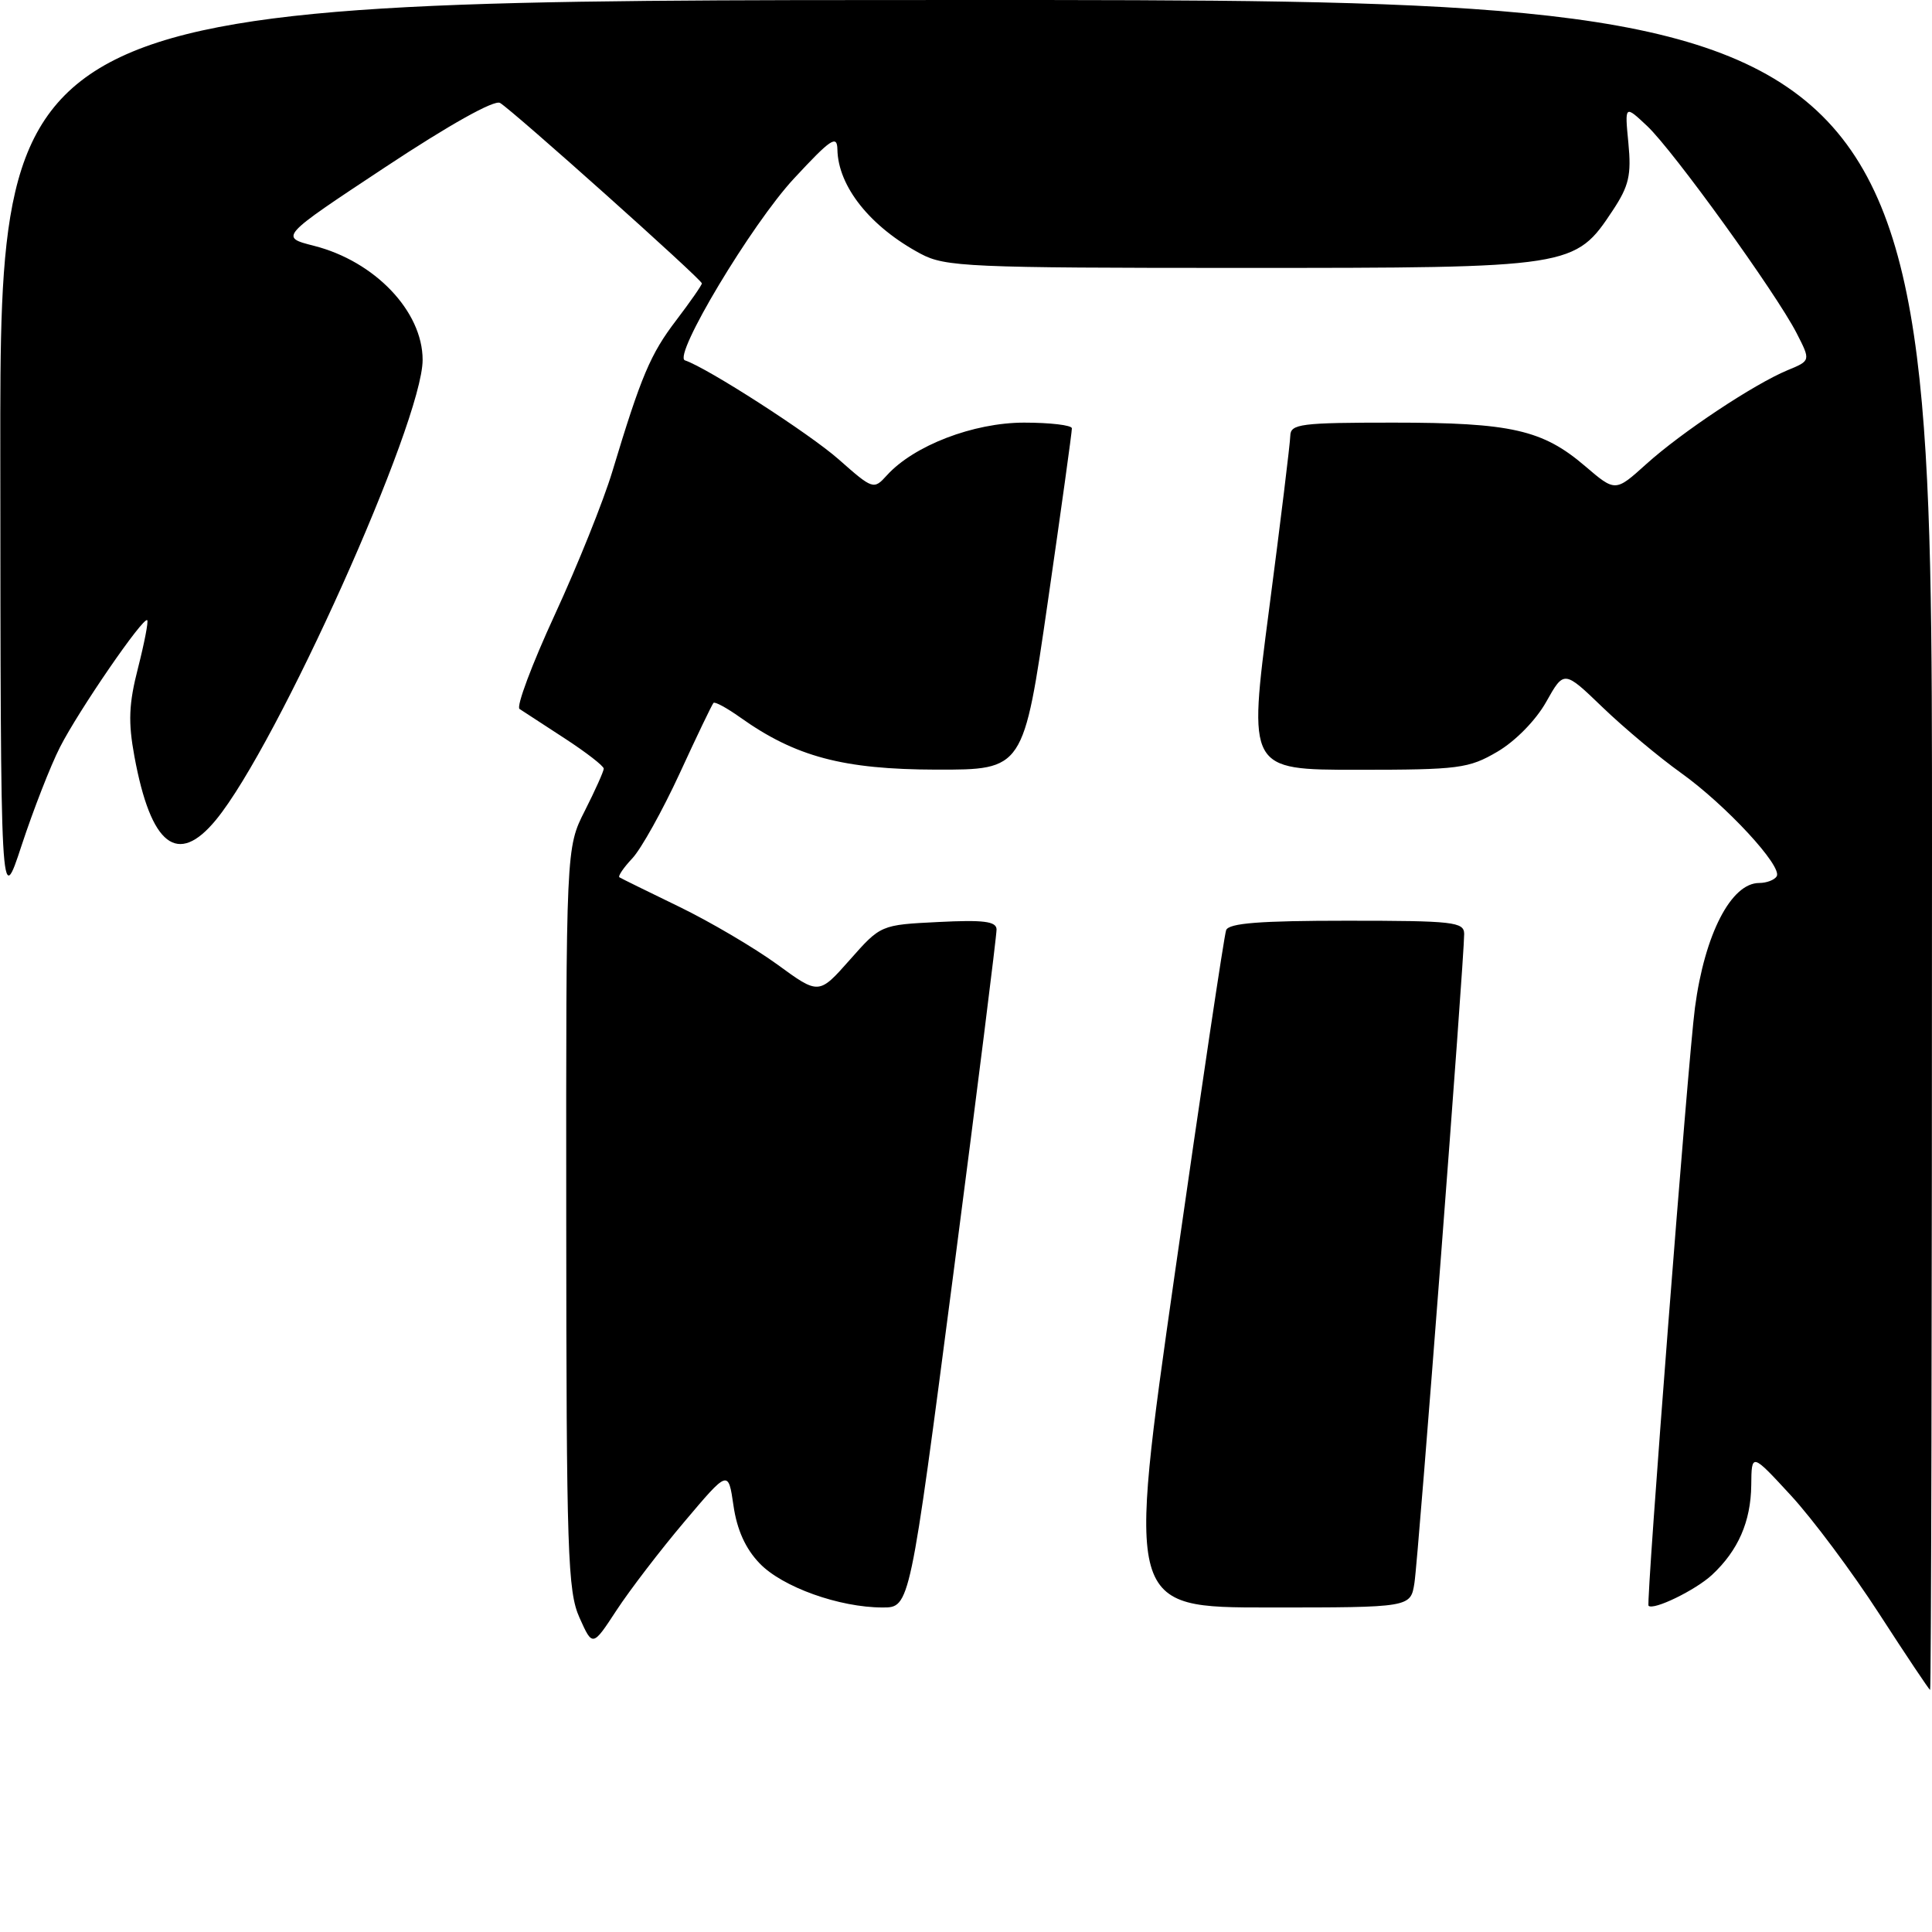 <?xml version="1.0" encoding="UTF-8" standalone="no"?>
<!DOCTYPE svg PUBLIC "-//W3C//DTD SVG 1.1//EN" "http://www.w3.org/Graphics/SVG/1.1/DTD/svg11.dtd" >
<svg xmlns="http://www.w3.org/2000/svg" xmlns:xlink="http://www.w3.org/1999/xlink" version="1.1" viewBox="0 0 256 256">
 <g >
 <path fill="currentColor"
d=" M 249.00 213.83 C 245.43 208.31 240.16 201.25 237.30 198.15 C 232.09 192.50 232.09 192.50 232.05 196.80 C 231.99 201.62 230.32 205.45 226.85 208.68 C 224.67 210.70 219.09 213.42 218.44 212.77 C 218.09 212.42 223.68 140.37 224.59 133.52 C 225.88 123.79 229.38 117.00 233.10 117.00 C 234.08 117.00 235.13 116.60 235.42 116.12 C 236.23 114.81 228.68 106.66 222.72 102.40 C 219.85 100.35 215.19 96.45 212.37 93.74 C 207.24 88.80 207.24 88.80 204.88 93.00 C 203.52 95.43 200.79 98.21 198.42 99.60 C 194.61 101.83 193.33 102.00 179.85 102.00 C 165.38 102.00 165.38 102.00 168.16 80.75 C 169.69 69.06 170.95 58.71 170.97 57.75 C 171.00 56.17 172.33 56.00 184.63 56.00 C 200.23 56.00 204.41 56.95 210.03 61.76 C 214.04 65.19 214.04 65.19 218.12 61.51 C 222.80 57.28 232.40 50.91 236.87 49.05 C 239.93 47.79 239.93 47.79 238.06 44.14 C 235.34 38.84 221.73 19.97 218.26 16.70 C 215.28 13.90 215.28 13.90 215.77 18.96 C 216.18 23.19 215.84 24.64 213.72 27.85 C 208.67 35.47 208.50 35.50 164.50 35.50 C 128.34 35.50 125.24 35.36 122.00 33.63 C 115.33 30.07 111.05 24.72 110.96 19.80 C 110.92 17.83 110.09 18.39 105.21 23.65 C 99.60 29.68 89.10 47.20 90.76 47.75 C 93.73 48.74 107.27 57.46 111.12 60.86 C 115.66 64.87 115.77 64.91 117.51 62.99 C 121.08 59.04 128.99 56.00 135.70 56.00 C 139.16 56.00 142.01 56.34 142.03 56.75 C 142.05 57.16 140.61 67.51 138.84 79.75 C 135.62 102.00 135.62 102.00 124.06 101.98 C 111.71 101.95 105.40 100.27 98.08 95.06 C 96.32 93.81 94.73 92.94 94.54 93.14 C 94.35 93.34 92.33 97.54 90.06 102.48 C 87.78 107.42 84.96 112.48 83.79 113.73 C 82.62 114.97 81.85 116.11 82.08 116.25 C 82.31 116.40 85.88 118.15 90.00 120.15 C 94.12 122.15 99.97 125.60 103.00 127.80 C 108.50 131.82 108.50 131.82 112.60 127.19 C 116.70 122.55 116.70 122.55 124.35 122.17 C 130.31 121.87 132.01 122.08 132.05 123.14 C 132.07 123.89 129.50 144.41 126.33 168.75 C 120.56 213.00 120.56 213.00 116.96 213.00 C 111.22 213.00 103.65 210.29 100.65 207.15 C 98.78 205.21 97.65 202.70 97.19 199.50 C 96.50 194.75 96.50 194.75 90.69 201.63 C 87.49 205.41 83.45 210.69 81.70 213.36 C 78.52 218.22 78.52 218.22 76.79 214.36 C 75.22 210.87 75.05 205.81 75.03 161.42 C 75.00 112.34 75.00 112.34 77.50 107.42 C 78.87 104.71 79.99 102.21 80.00 101.85 C 80.00 101.50 77.68 99.70 74.84 97.85 C 72.00 96.01 69.30 94.25 68.84 93.94 C 68.38 93.64 70.49 88.01 73.52 81.44 C 76.55 74.87 79.97 66.35 81.13 62.50 C 84.96 49.81 86.18 46.92 89.61 42.43 C 91.47 39.98 93.00 37.79 93.00 37.55 C 93.00 37.03 68.02 14.70 66.26 13.64 C 65.51 13.19 59.55 16.52 51.03 22.16 C 37.04 31.41 37.04 31.41 41.60 32.57 C 49.67 34.62 56.00 41.26 56.00 47.68 C 56.00 55.88 36.77 98.71 28.63 108.62 C 23.54 114.82 20.00 112.09 17.81 100.23 C 16.97 95.67 17.06 93.28 18.29 88.50 C 19.13 85.20 19.68 82.36 19.51 82.18 C 19.00 81.66 10.43 94.13 7.95 99.00 C 6.69 101.47 4.41 107.33 2.87 112.00 C 0.08 120.50 0.08 120.50 0.04 60.25 C 0.00 0.00 0.00 0.00 128.00 0.00 C 256.00 0.00 256.00 0.00 256.00 112.00 C 256.00 173.60 255.89 223.97 255.75 223.93 C 255.61 223.89 252.57 219.35 249.00 213.83 Z  M 155.67 168.75 C 159.15 144.41 162.21 123.94 162.47 123.25 C 162.82 122.32 166.96 122.00 178.47 122.00 C 192.59 122.00 194.00 122.16 194.01 123.75 C 194.02 127.05 187.94 206.50 187.42 209.75 C 186.91 213.00 186.91 213.00 168.13 213.00 C 149.35 213.00 149.35 213.00 155.67 168.75 Z "/>
</g>
</svg>